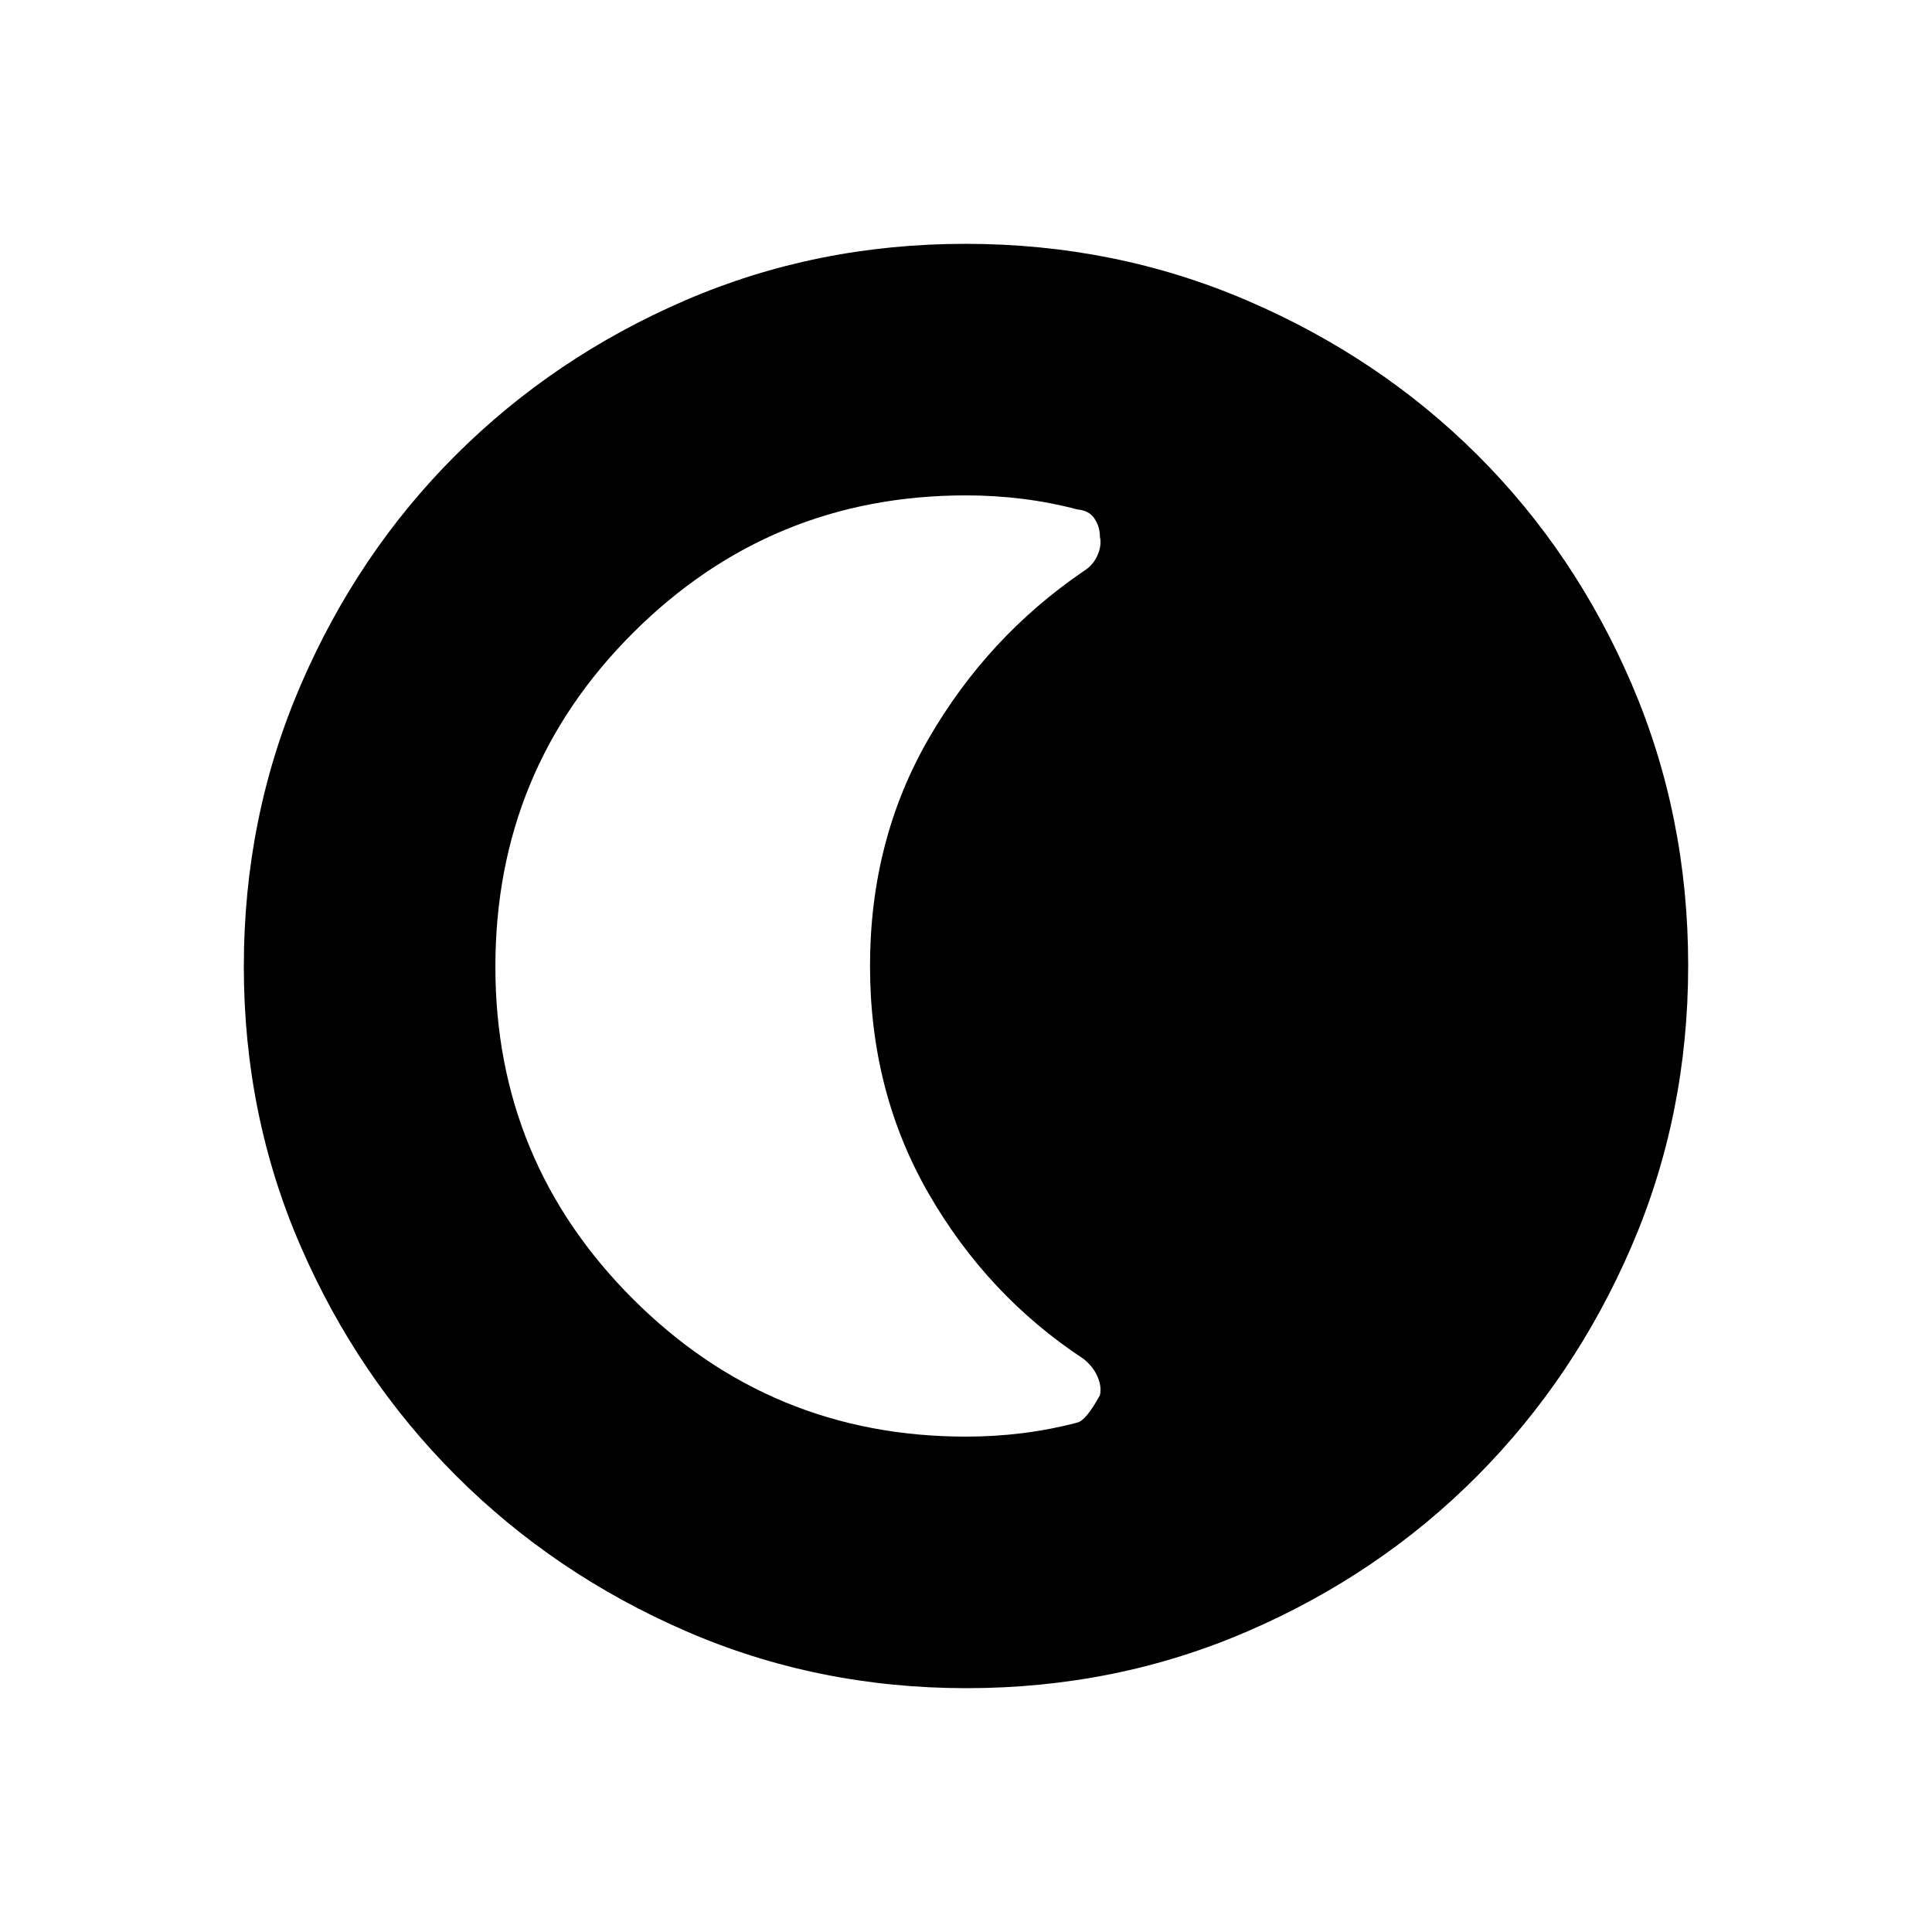<svg xmlns="http://www.w3.org/2000/svg" height="48" viewBox="0 96 960 960" width="48"><path d="M480.247 934.846q-74.23 0-139.516-28.386-65.285-28.386-114.123-77.19-48.838-48.805-77.146-113.839-28.308-65.034-28.308-139.184 0-74.461 28.386-140.131t77.19-114.258q48.805-48.588 113.839-76.646 65.034-28.058 139.184-28.058 74.461 0 140.137 28.254t114.258 76.691q48.582 48.436 76.64 113.855 28.058 65.418 28.058 139.799 0 74.231-28.136 139.516t-76.69 114.123q-48.555 48.838-113.974 77.146-65.418 28.308-139.799 28.308Zm-.247-125q14.385 0 28.269-1.744 13.885-1.745 27.039-5.234 4.307-1.006 11.231-13.564 1-4.265-1.231-9.357t-7.013-8.799q-47.603-31.363-76.795-81.958T432.308 576q0-62.595 29.192-113.086t76.795-83.005q4.782-2.886 7.013-7.917t1.231-9.296q0-5.034-2.731-9.062-2.731-4.027-8.5-4.502-13.154-3.489-27.039-5.234-13.884-1.744-28.269-1.744-96.974 0-165.41 68.27-68.436 68.271-68.436 166.006 0 96.801 68.436 165.109 68.436 68.307 165.41 68.307Z"/></svg>